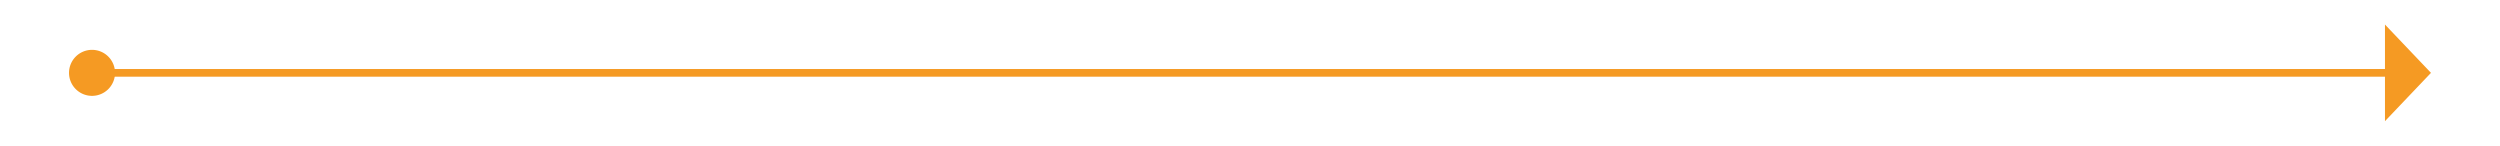﻿<?xml version="1.0" encoding="utf-8"?>
<svg version="1.1" xmlns:xlink="http://www.w3.org/1999/xlink" width="326px" height="19px" xmlns="http://www.w3.org/2000/svg">
  <g transform="matrix(1 0 0 1 -599 -1105 )">
    <path d="M 611 1111.5  A 3 3 0 0 0 608 1114.5 A 3 3 0 0 0 611 1117.5 A 3 3 0 0 0 614 1114.5 A 3 3 0 0 0 611 1111.5 Z M 910 1120.8  L 916 1114.5  L 910 1108.2  L 910 1120.8  Z " fill-rule="nonzero" fill="#f59a23" stroke="none" />
    <path d="M 609 1114.5  L 911 1114.5  " stroke-width="1" stroke="#f59a23" fill="none" />
  </g>
</svg>